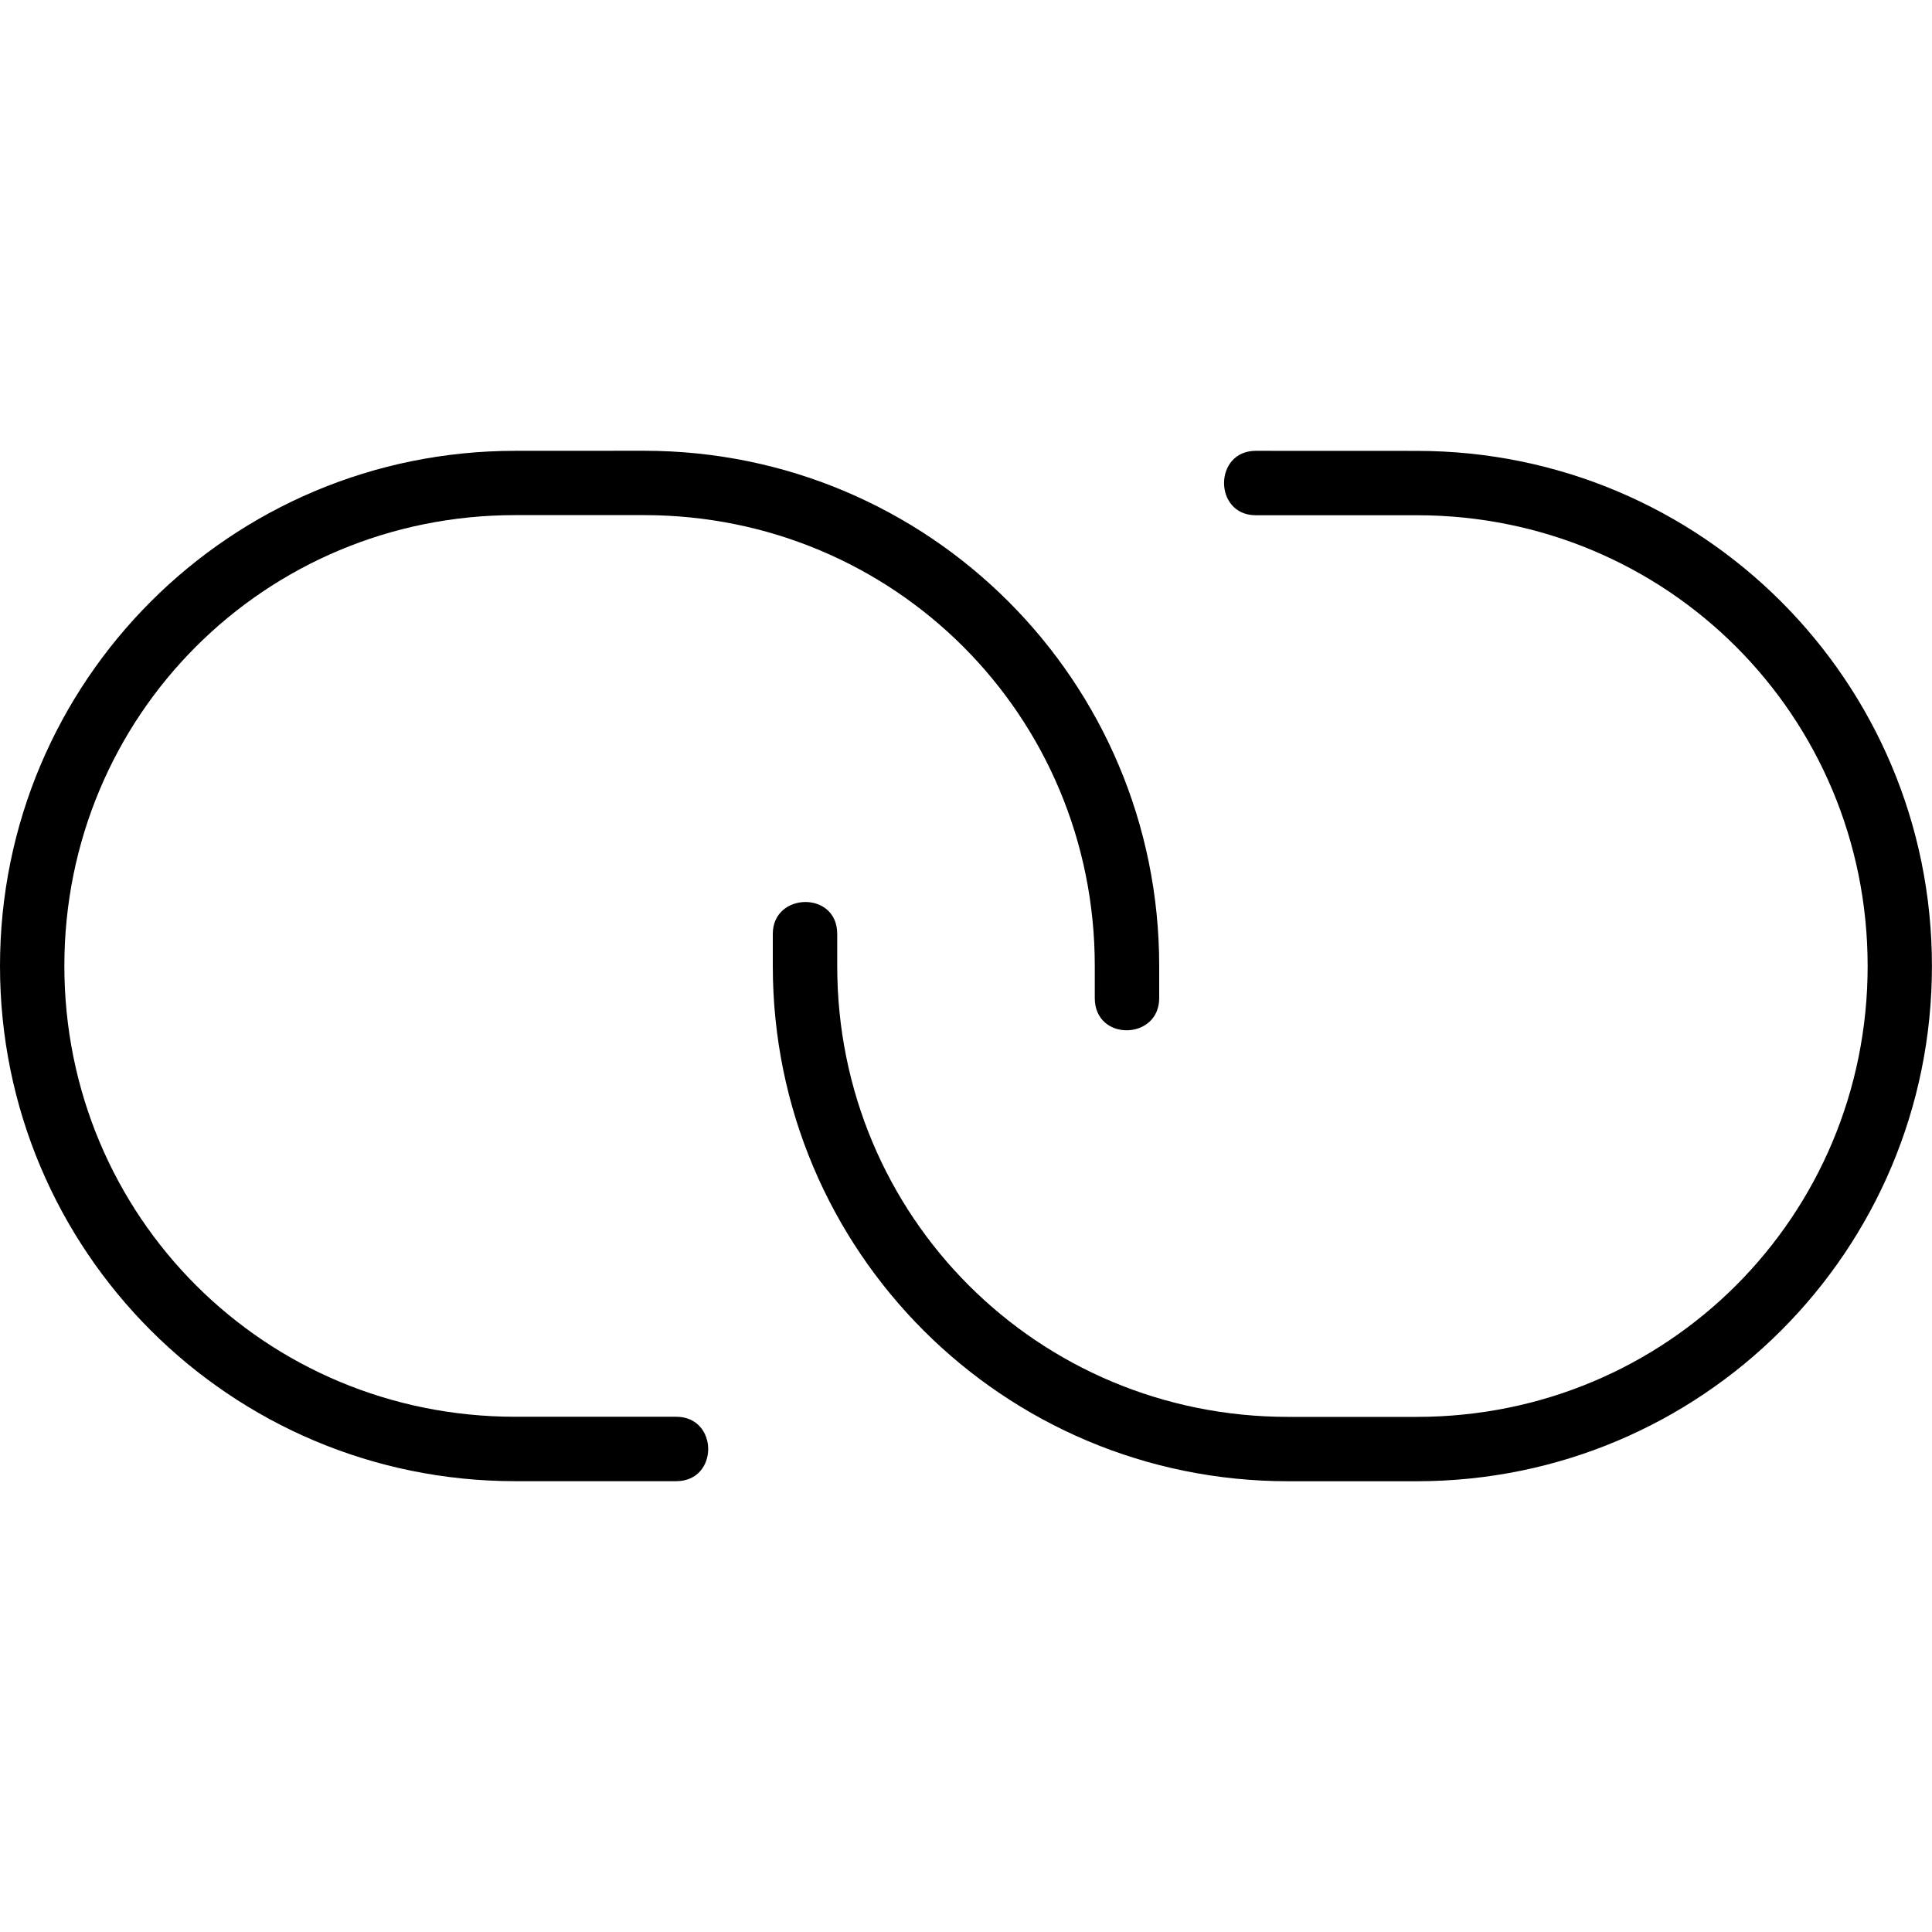 <!-- Generated by IcoMoon.io -->
<svg version="1.1" xmlns="http://www.w3.org/2000/svg" width="32" height="32" viewBox="0 0 32 32">
<title>mbri-link</title>
<path d="M20.8 7.467c-0.701 0-0.701 1.067 0 1.067h2.667c4.146 0 7.467 3.321 7.467 7.467s-3.321 7.467-7.467 7.467h-2.133c-4.146 0-7.467-3.321-7.467-7.467v-0.533c0-0.717-1.067-0.691-1.067 0v0.533c0 4.718 3.815 8.533 8.533 8.533h2.133c4.718 0 8.533-3.815 8.533-8.533s-3.815-8.533-8.533-8.533zM8.533 7.467c-4.718 0-8.533 3.815-8.533 8.533s3.815 8.533 8.533 8.533h2.667c0.709 0 0.704-1.067 0-1.067h-2.667c-4.146 0-7.467-3.321-7.467-7.467s3.321-7.467 7.467-7.467h2.133c4.146 0 7.467 3.321 7.467 7.467v0.533c0 0.721 1.067 0.7 1.067 0v-0.533c0-4.718-3.815-8.533-8.533-8.533z"></path>
</svg>
